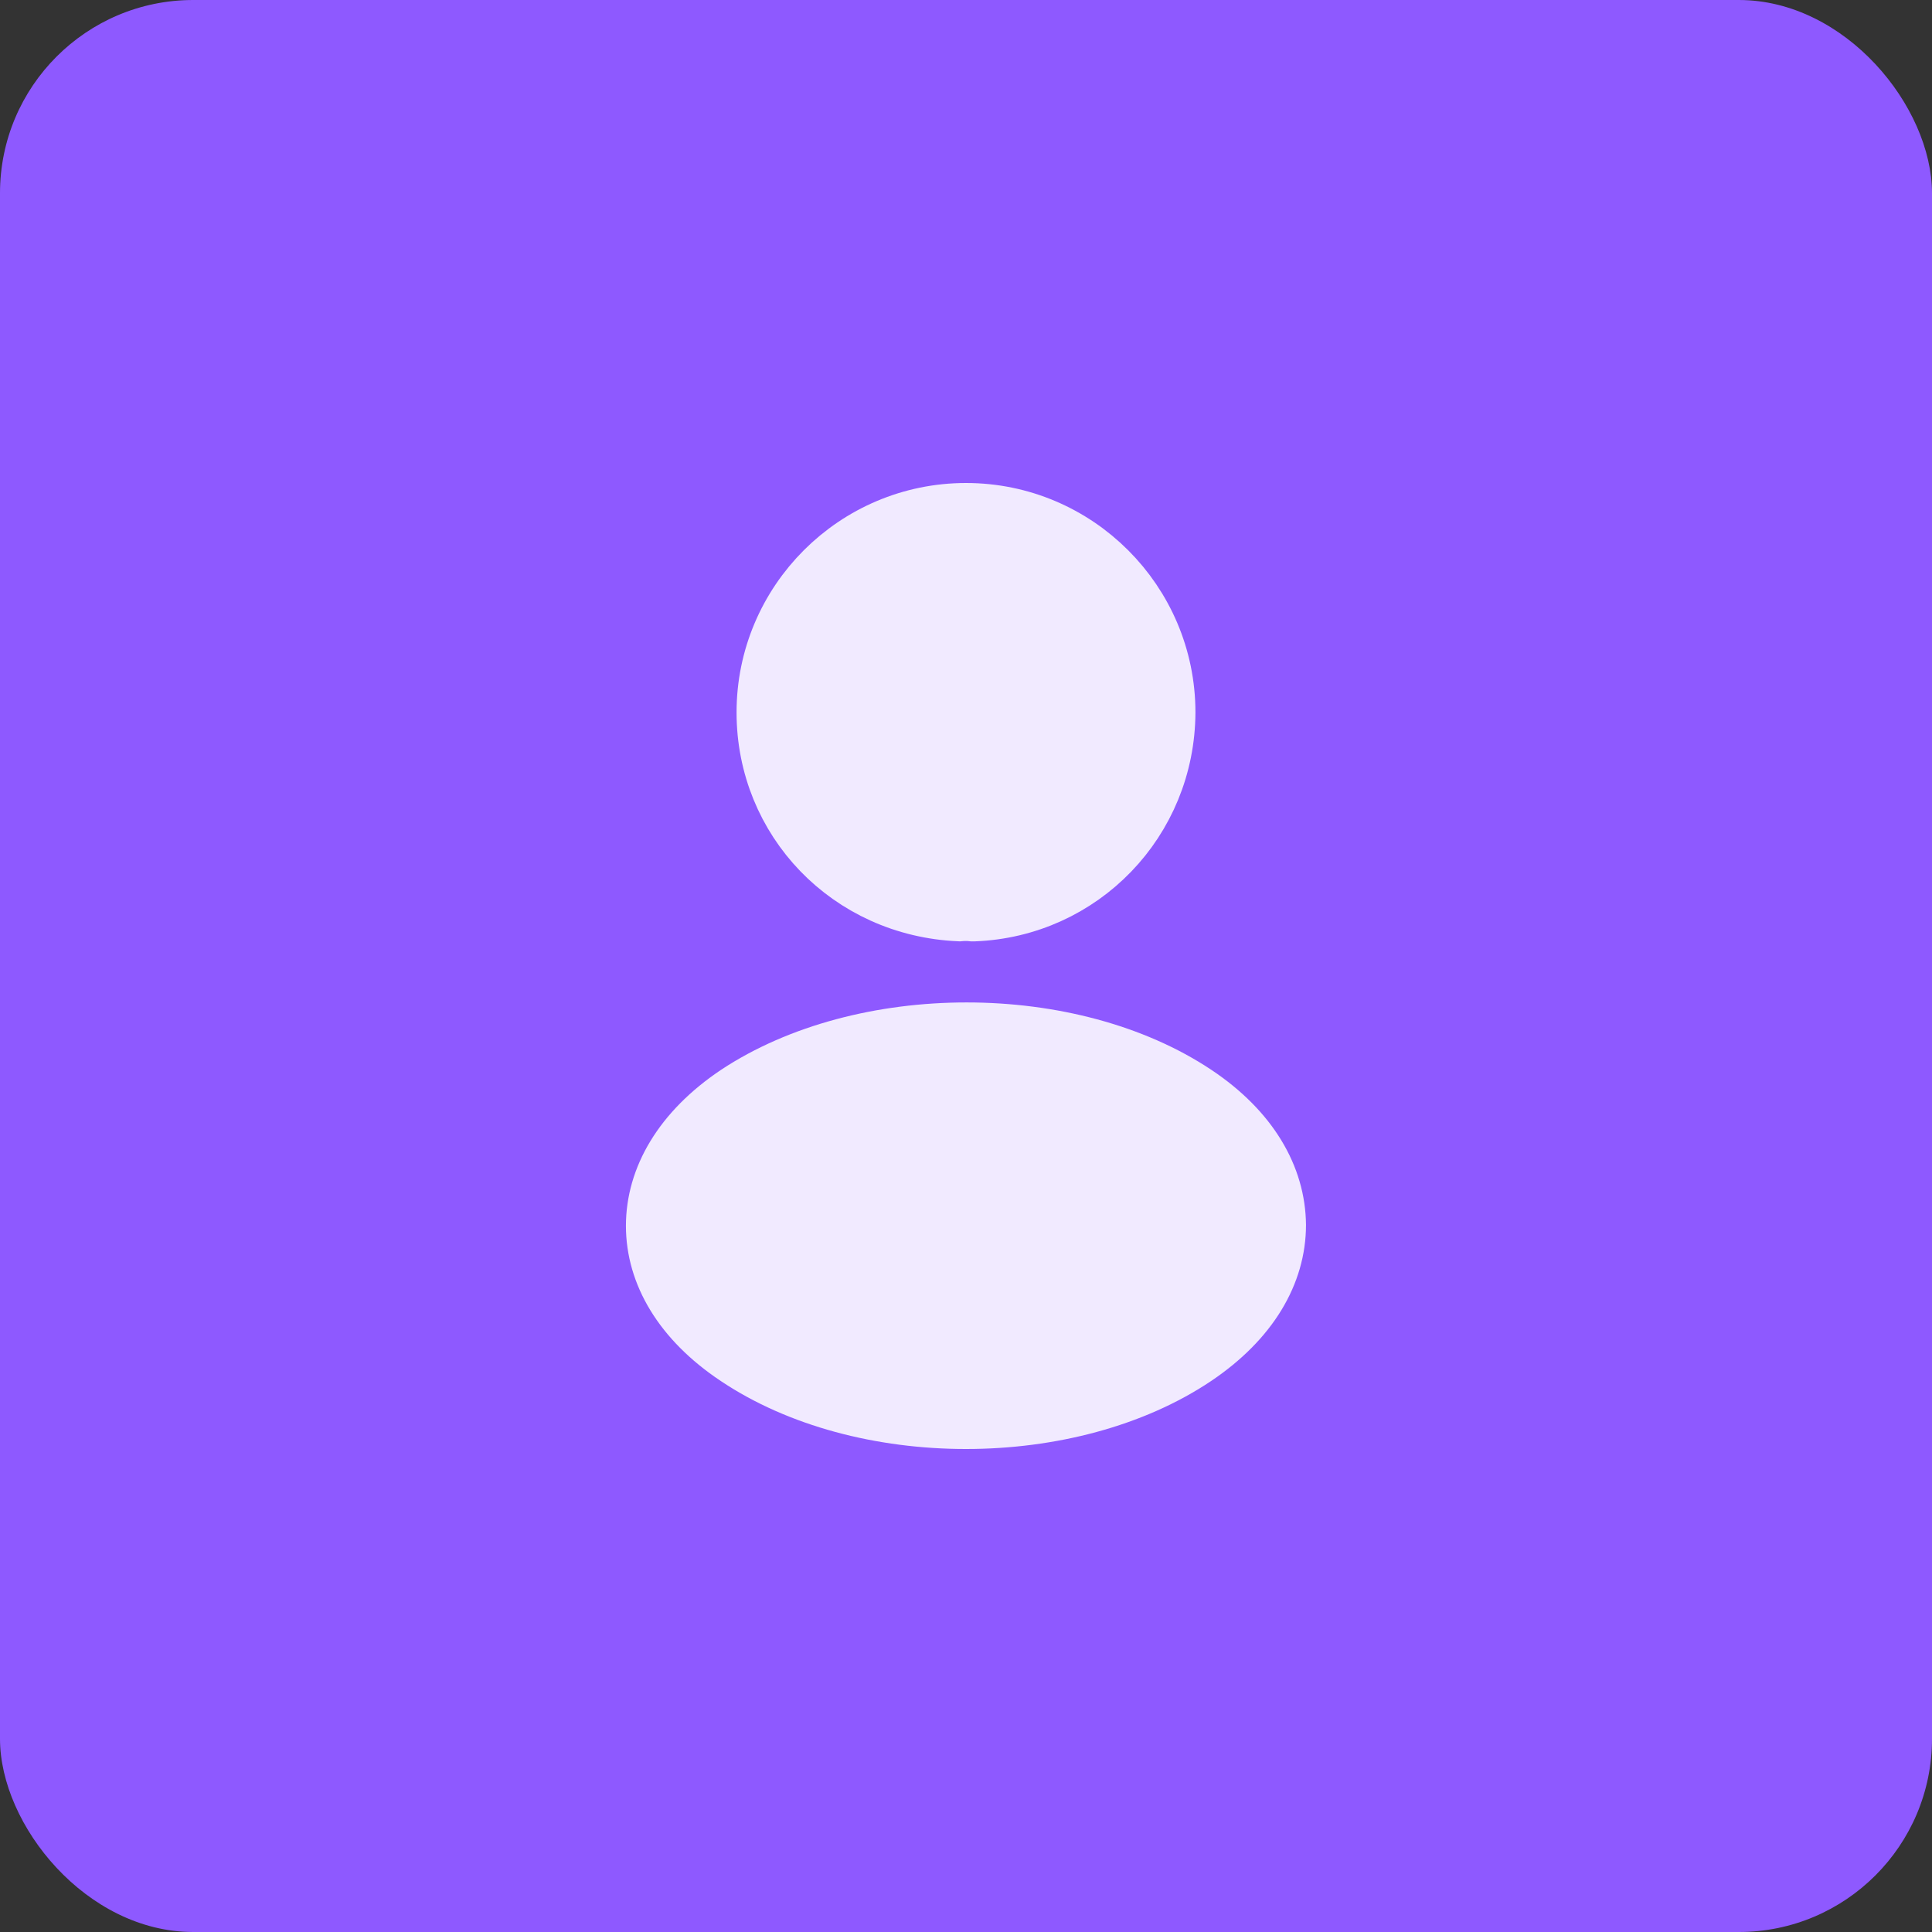 <svg width="50" height="50" viewBox="0 0 50 50" fill="none" xmlns="http://www.w3.org/2000/svg">
<rect x="0" y="0" width="50" height="50" fill="#333333" stroke="none"/>
<rect width="50" height="50" rx="5" fill="#8E59FF"/>
<path d="M19.812 18.438C19.812 15.577 22.139 13.25 25 13.25C27.86 13.25 30.187 15.576 30.188 18.436C30.176 21.243 27.988 23.508 25.199 23.613H25.199H25.199H25.199H25.199H25.199H25.199H25.199H25.199H25.199H25.198H25.198H25.198H25.198H25.198H25.198H25.198H25.198H25.198H25.198H25.198H25.198H25.198H25.198H25.198H25.198H25.198H25.198H25.198H25.198H25.198H25.198H25.198H25.198H25.198H25.198H25.198H25.198H25.198H25.197H25.197H25.197H25.197H25.197H25.197H25.197H25.197H25.197H25.197H25.197H25.197H25.197H25.197H25.197H25.197H25.197H25.197H25.197H25.197H25.197H25.197H25.197H25.197H25.196H25.196H25.196H25.196H25.196H25.196H25.196H25.196H25.196H25.196H25.196H25.196H25.196H25.196H25.196H25.196H25.196H25.196H25.196H25.196H25.196H25.195H25.195H25.195H25.195H25.195H25.195H25.195H25.195H25.195H25.195H25.195H25.195H25.195H25.195H25.195H25.195H25.195H25.195H25.195H25.195H25.195H25.195H25.195H25.195H25.195H25.194H25.194H25.194H25.194H25.194H25.194H25.194H25.194H25.194H25.194H25.194H25.194H25.194H25.194H25.194H25.194H25.194H25.194H25.194H25.194H25.193H25.193H25.193H25.193H25.193H25.193H25.193H25.193H25.193H25.193H25.193H25.193H25.193H25.193H25.193H25.193H25.193H25.192H25.192H25.192H25.192H25.192H25.192H25.192H25.192H25.192H25.192H25.192H25.192H25.192H25.192H25.192H25.192H25.192H25.192H25.192H25.192H25.191H25.191H25.191H25.191H25.191H25.191H25.191H25.191H25.191H25.191H25.191H25.191H25.191H25.191H25.191H25.191H25.191H25.19H25.19H25.19H25.19H25.19H25.19H25.19H25.19H25.19H25.19H25.19H25.19H25.19H25.19H25.189H25.189H25.189H25.189H25.189H25.189H25.189H25.189H25.189H25.189H25.189H25.189H25.189H25.189H25.189H25.189H25.188H25.188H25.188H25.188H25.188H25.188H25.188H25.188H25.188H25.188H25.188H25.188H25.188H25.188H25.187H25.187H25.187H25.187H25.187H25.187H25.186H25.186H25.186H25.186H25.186H25.186H25.186H25.186H25.185H25.185H25.185H25.185H25.185H25.185H25.184H25.184H25.184H25.184H25.184H25.184H25.184H25.183H25.183H25.183H25.183H25.183H25.183H25.183H25.183H25.182H25.182H25.182H25.182H25.182H25.182H25.182H25.181H25.181H25.181H25.181H25.181H25.181H25.181H25.18H25.18H25.18H25.18H25.18H25.18H25.18H25.18H25.179H25.179H25.179H25.179H25.179H25.179H25.179H25.178H25.178H25.178H25.178H25.178H25.178H25.178H25.178H25.177H25.177H25.177H25.177H25.177H25.177H25.177H25.177H25.177H25.176H25.176H25.176H25.176H25.176H25.176H25.176H25.175H25.175H25.175H25.175H25.175H25.175H25.175H25.175H25.174H25.174H25.174C25.056 23.599 24.936 23.601 24.825 23.611C21.974 23.487 19.812 21.224 19.812 18.438Z" fill="#F1EAFF" stroke="#F1EAFF" stroke-width="1.5"/>
<path d="M19.067 35.114L19.065 35.113C17.642 34.164 16.949 32.95 16.949 31.725C16.949 30.499 17.642 29.272 19.077 28.311C20.686 27.247 22.833 26.693 25.015 26.693C27.197 26.693 29.338 27.248 30.933 28.311C32.351 29.256 33.038 30.47 33.049 31.703C33.048 32.94 32.355 34.154 30.93 35.115C29.329 36.19 27.183 36.75 24.999 36.75C22.815 36.75 20.669 36.19 19.067 35.114Z" fill="#F1EAFF" stroke="#F1EAFF" stroke-width="1.5"/>
</svg>
